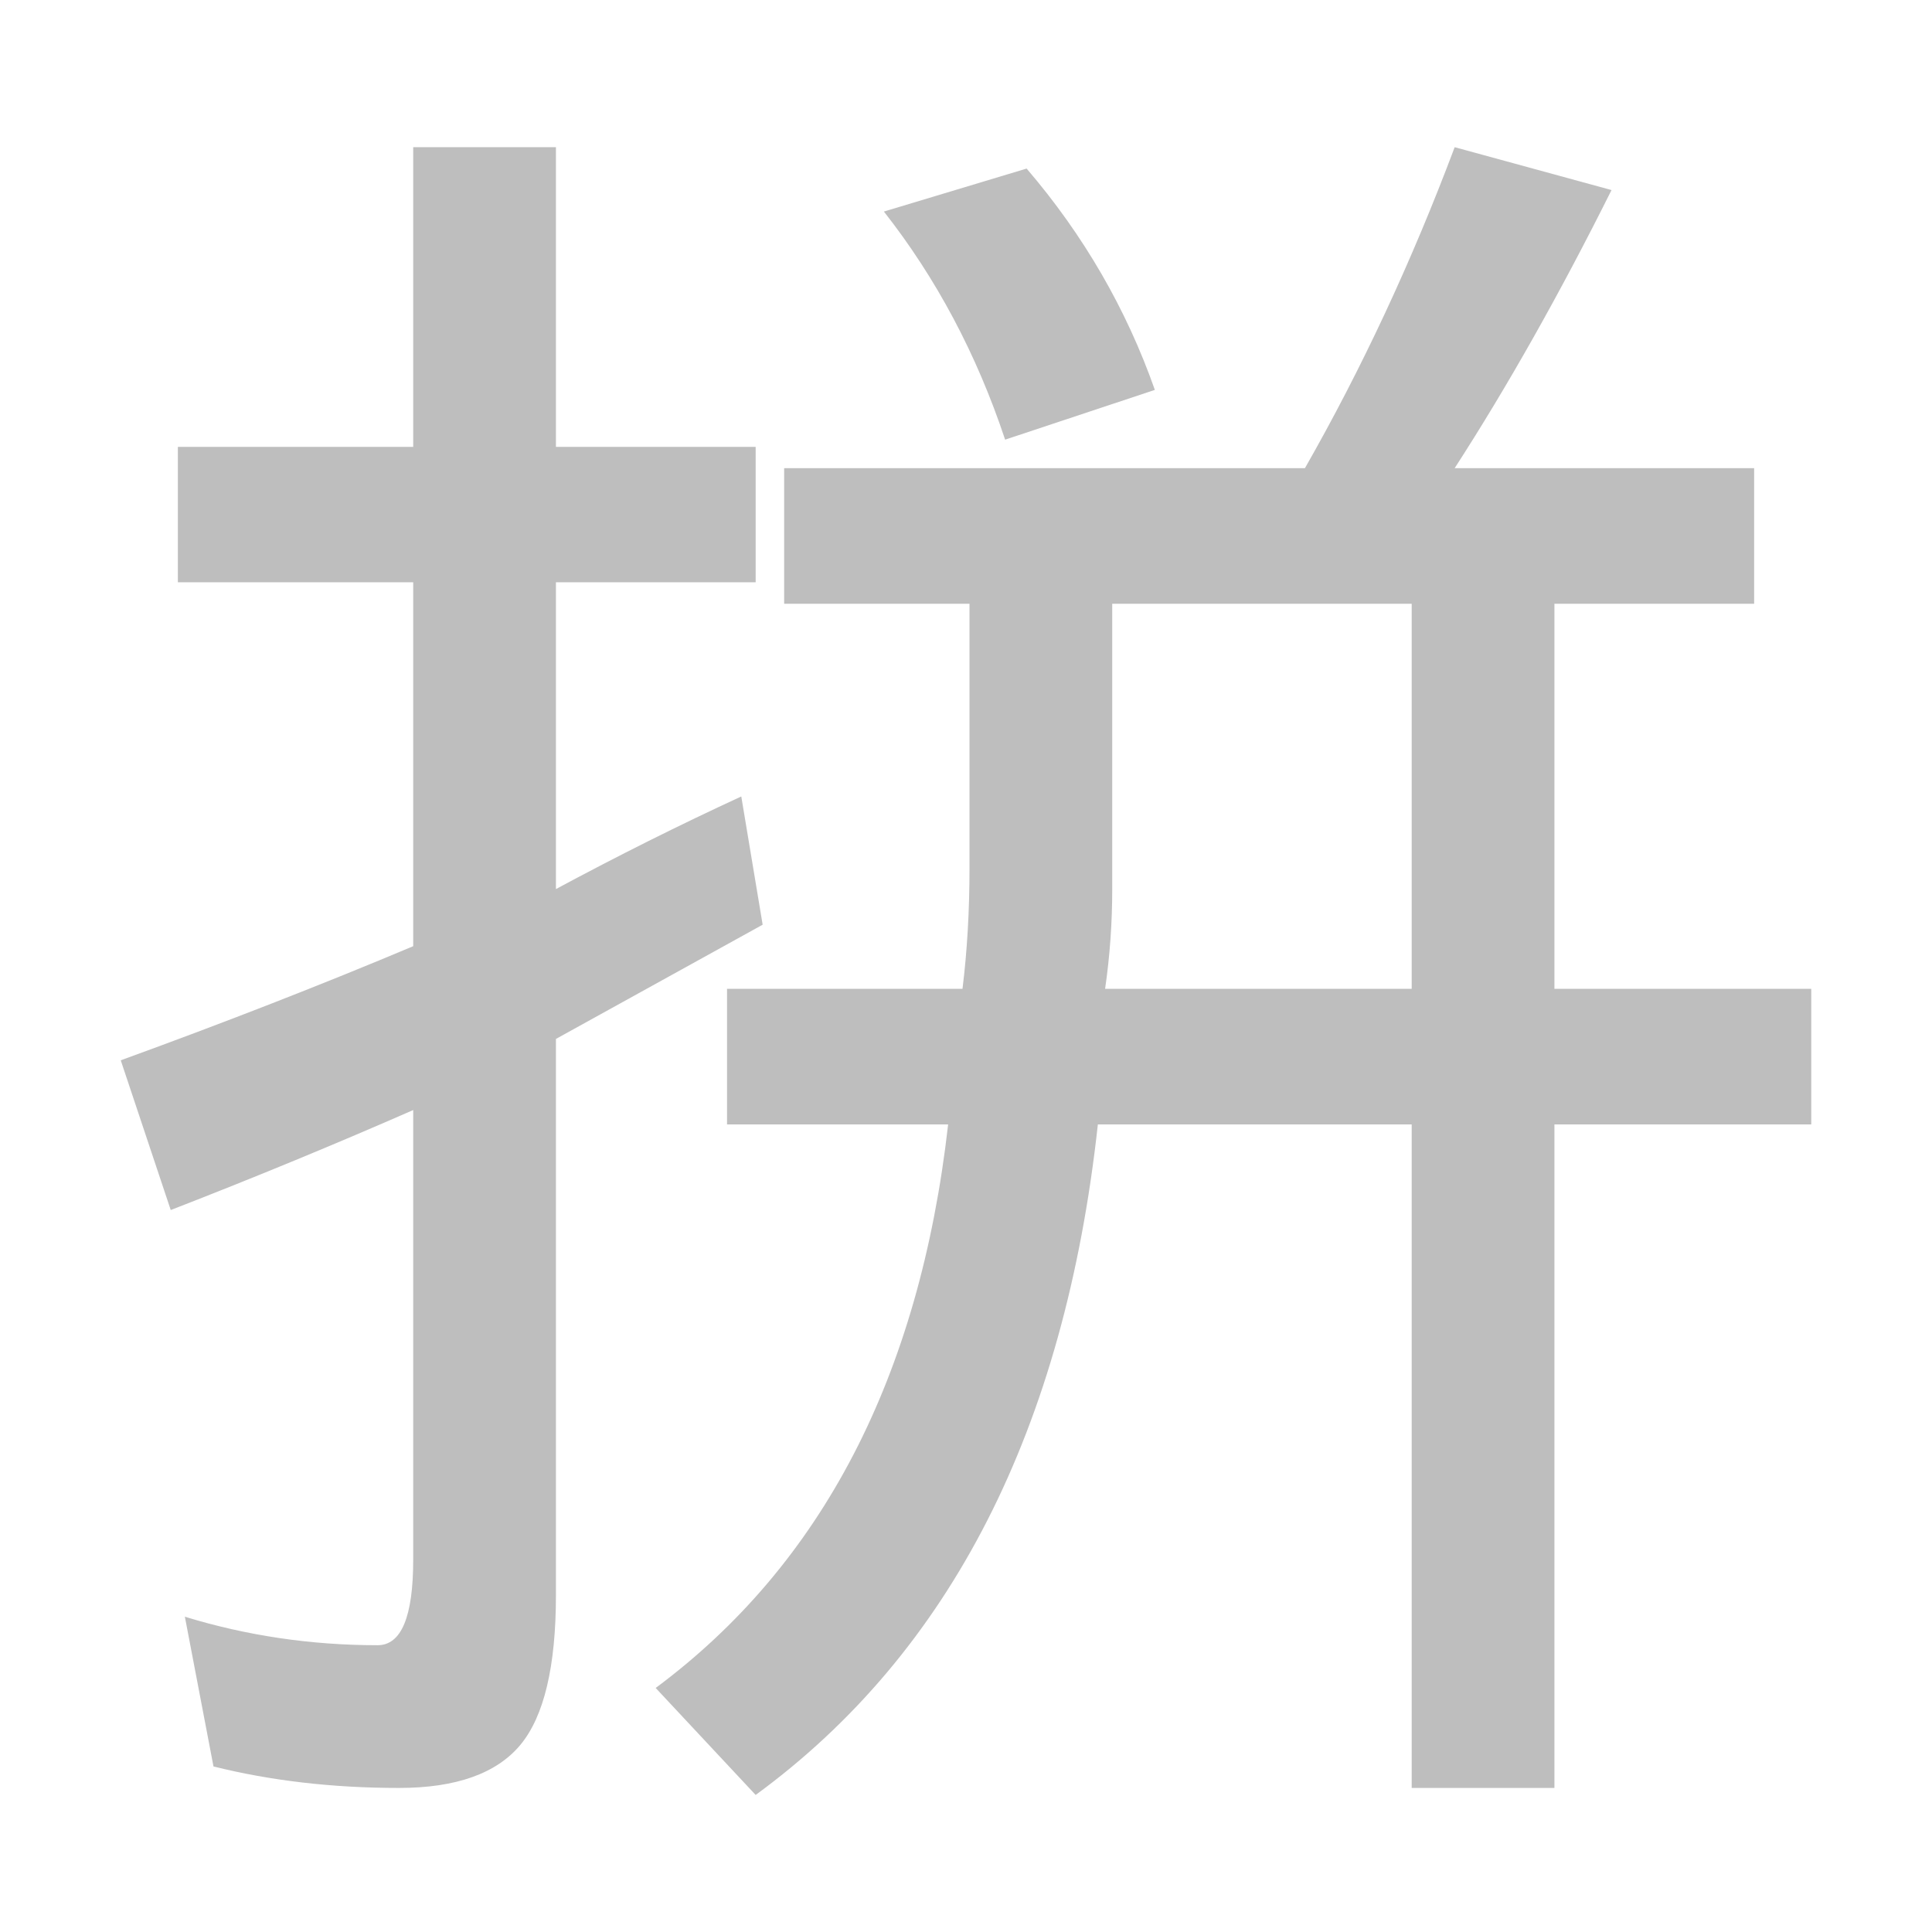 <svg width="16" height="16" version="1.1" xmlns="http://www.w3.org/2000/svg">
	<path d="M 3.422 1.219 L 3.422 3.701 L 1.473 3.701 L 1.473 4.822 L 3.422 4.822 L 3.422 7.836 C 2.674 8.151 1.866 8.466 1 8.781 L 1.414 10.021 C 2.123 9.746 2.792 9.469 3.422 9.193 L 3.422 12.916 C 3.422 13.389 3.324 13.625 3.127 13.625 C 2.576 13.625 2.043 13.546 1.531 13.389 L 1.768 14.629 C 2.24 14.747 2.753 14.807 3.305 14.807 C 3.777 14.807 4.112 14.687 4.309 14.451 C 4.505 14.215 4.604 13.802 4.604 13.211 L 4.604 8.604 L 6.316 7.658 L 6.139 6.596 C 5.627 6.832 5.115 7.088 4.604 7.363 L 4.604 4.822 L 6.258 4.822 L 6.258 3.701 L 4.604 3.701 L 4.604 1.219 L 3.422 1.219 z M 12.047 1.219 C 11.692 2.164 11.279 3.05 10.807 3.877 L 6.494 3.877 L 6.494 5 L 8.029 5 L 8.029 7.186 C 8.029 7.54 8.01 7.874 7.971 8.189 L 6.021 8.189 L 6.021 9.312 L 7.852 9.312 C 7.615 11.4 6.808 12.955 5.43 13.979 L 6.258 14.865 C 7.872 13.684 8.816 11.833 9.092 9.312 L 11.691 9.312 L 11.691 14.807 L 12.873 14.807 L 12.873 9.312 L 15 9.312 L 15 8.189 L 12.873 8.189 L 12.873 5 L 14.527 5 L 14.527 3.877 L 12.047 3.877 C 12.48 3.207 12.913 2.441 13.346 1.574 L 12.047 1.219 z M 8.502 1.396 L 7.32 1.752 C 7.753 2.303 8.088 2.932 8.324 3.641 L 9.564 3.229 C 9.328 2.559 8.975 1.948 8.502 1.396 z M 9.211 5 L 11.691 5 L 11.691 8.189 L 9.152 8.189 C 9.192 7.914 9.211 7.639 9.211 7.363 L 9.211 5 z " fill="#bebebe"/>
</svg>
